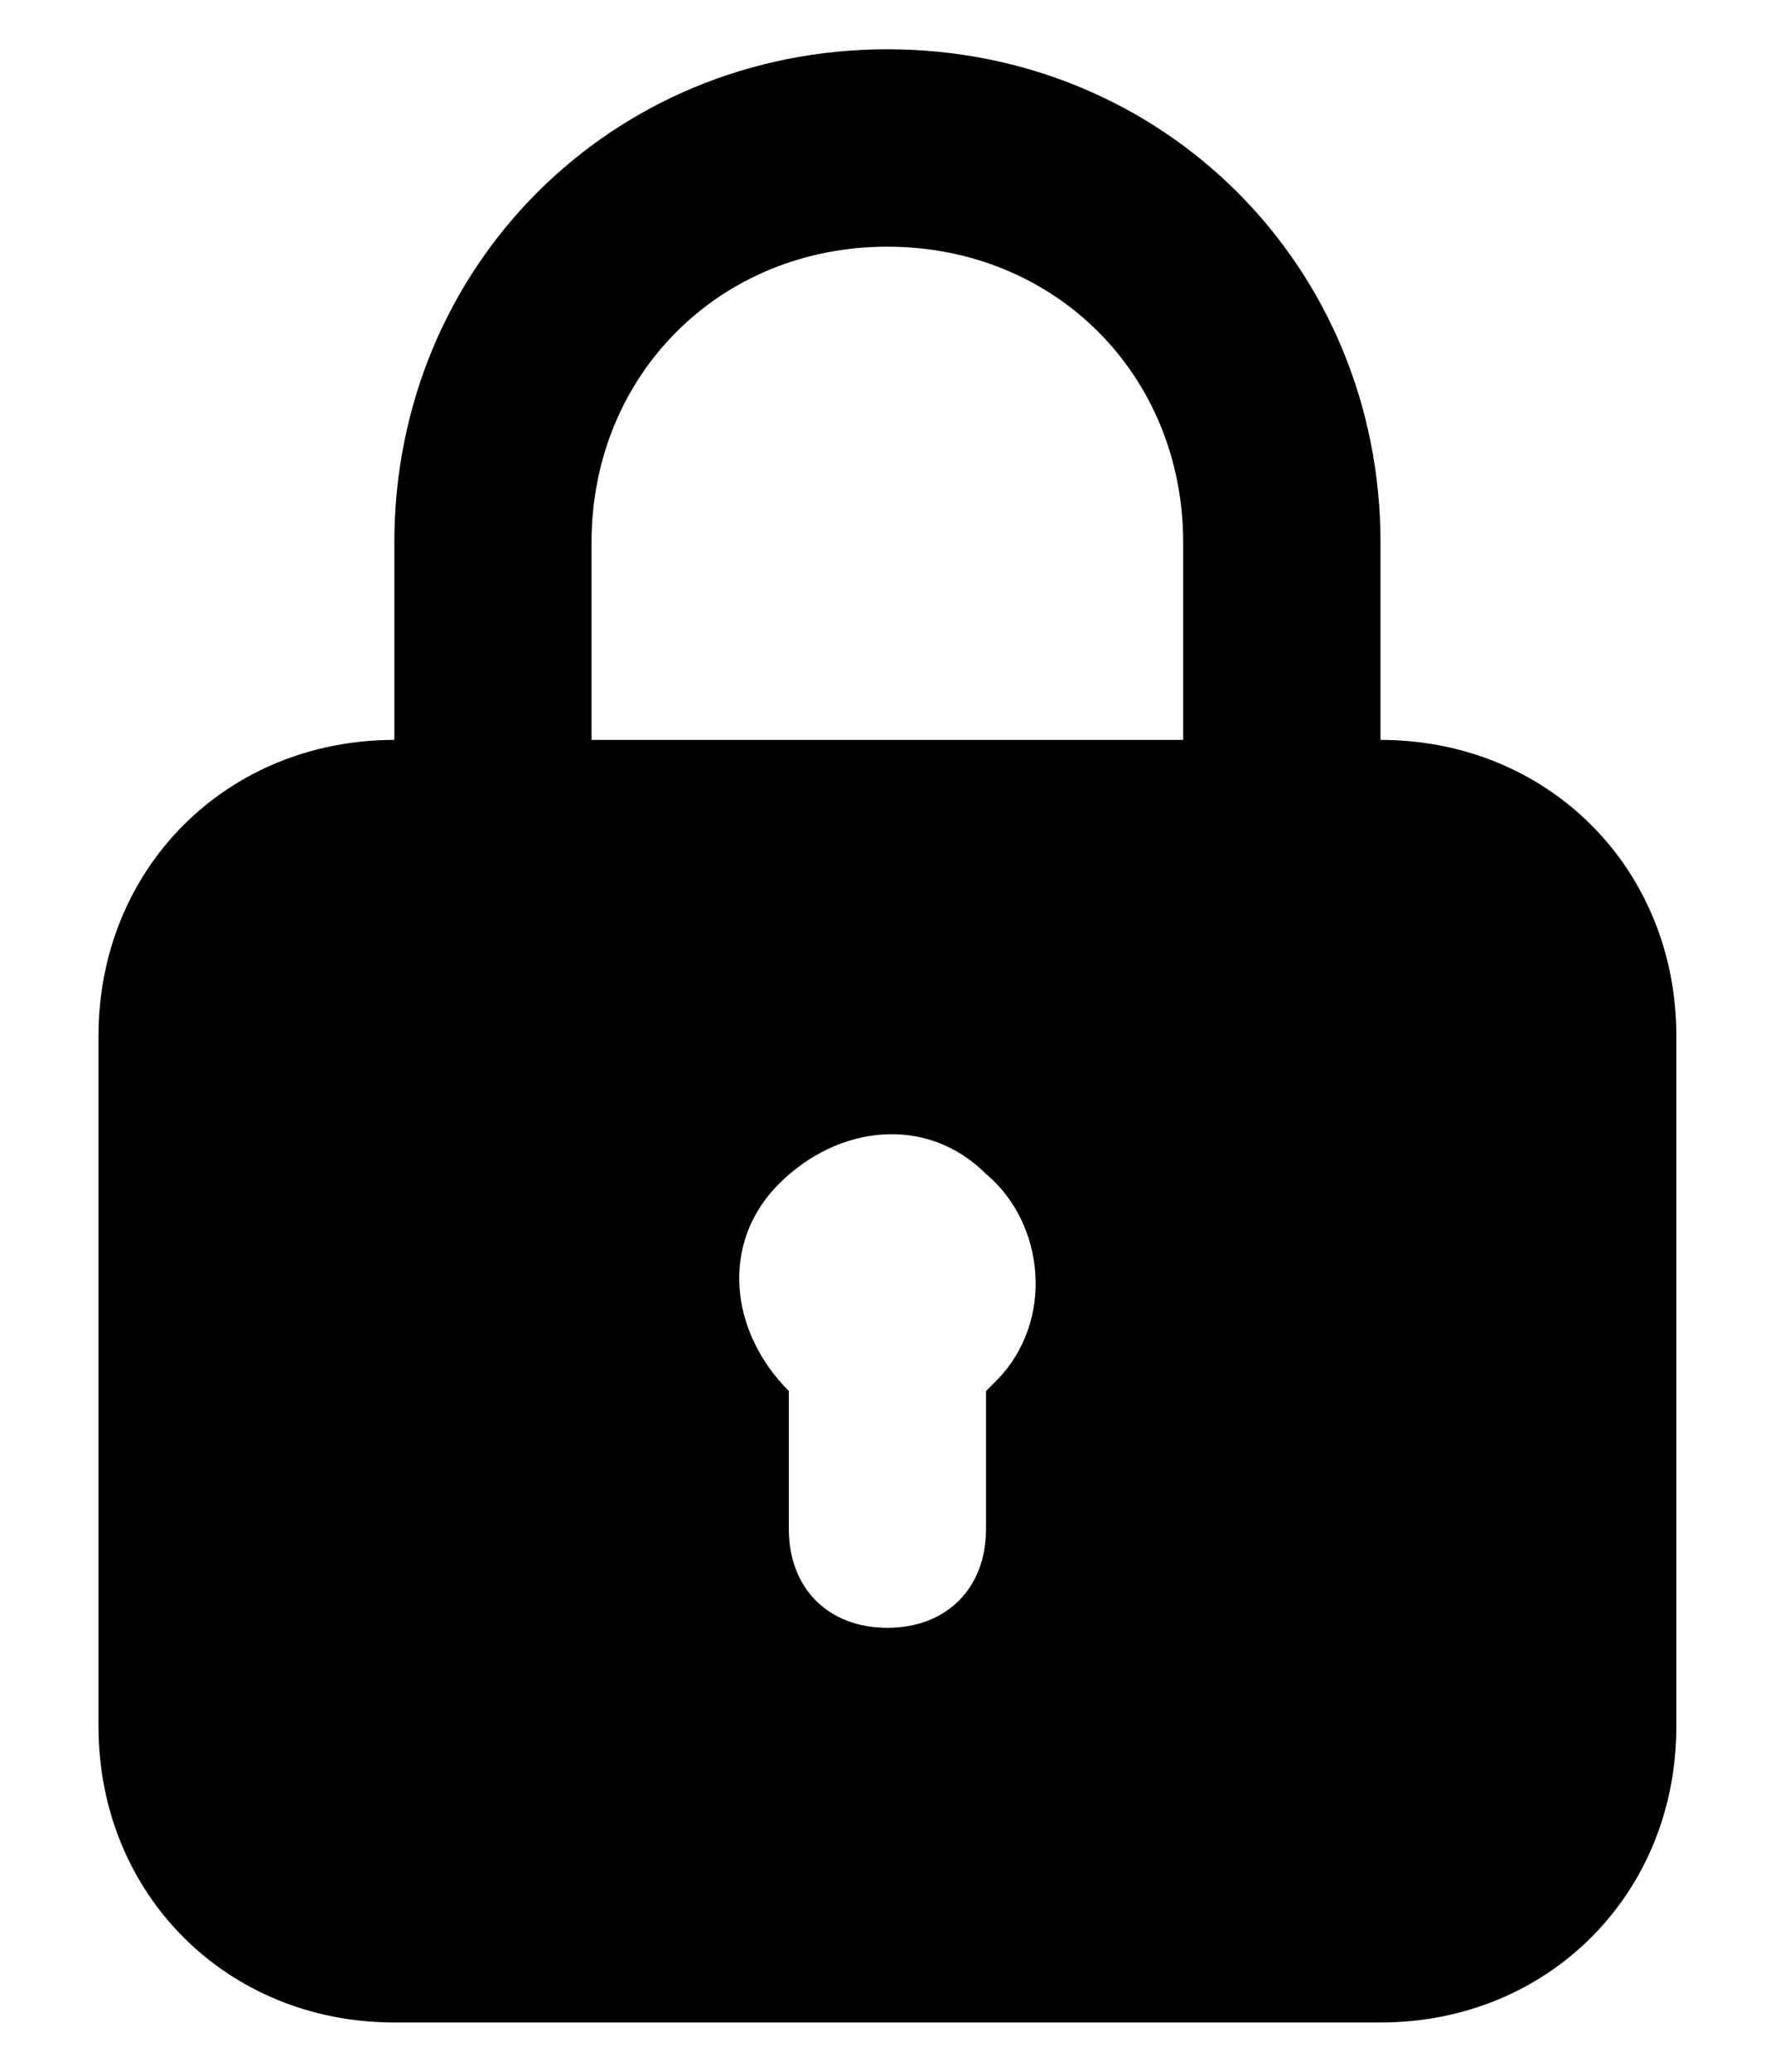 <svg width="12" height="14" viewBox="0 0 12 14" fill="none" xmlns="http://www.w3.org/2000/svg">
<path d="M9.333 5V3.667C9.333 1.8 7.866 0.333 5.999 0.333C4.133 0.333 2.666 1.8 2.666 3.667V5C1.533 5 0.666 5.867 0.666 7V11.667C0.666 12.8 1.533 13.667 2.666 13.667H9.333C10.466 13.667 11.333 12.8 11.333 11.667V7C11.333 5.867 10.466 5 9.333 5ZM3.999 3.667C3.999 2.533 4.866 1.667 5.999 1.667C7.133 1.667 7.999 2.533 7.999 3.667V5H3.999V3.667ZM6.733 9.333L6.666 9.4V10.333C6.666 10.733 6.399 11 5.999 11C5.599 11 5.333 10.733 5.333 10.333V9.4C4.933 9 4.866 8.4 5.266 8C5.666 7.6 6.266 7.533 6.666 7.933C7.066 8.267 7.133 8.933 6.733 9.333Z" fill="black"/>
</svg>
